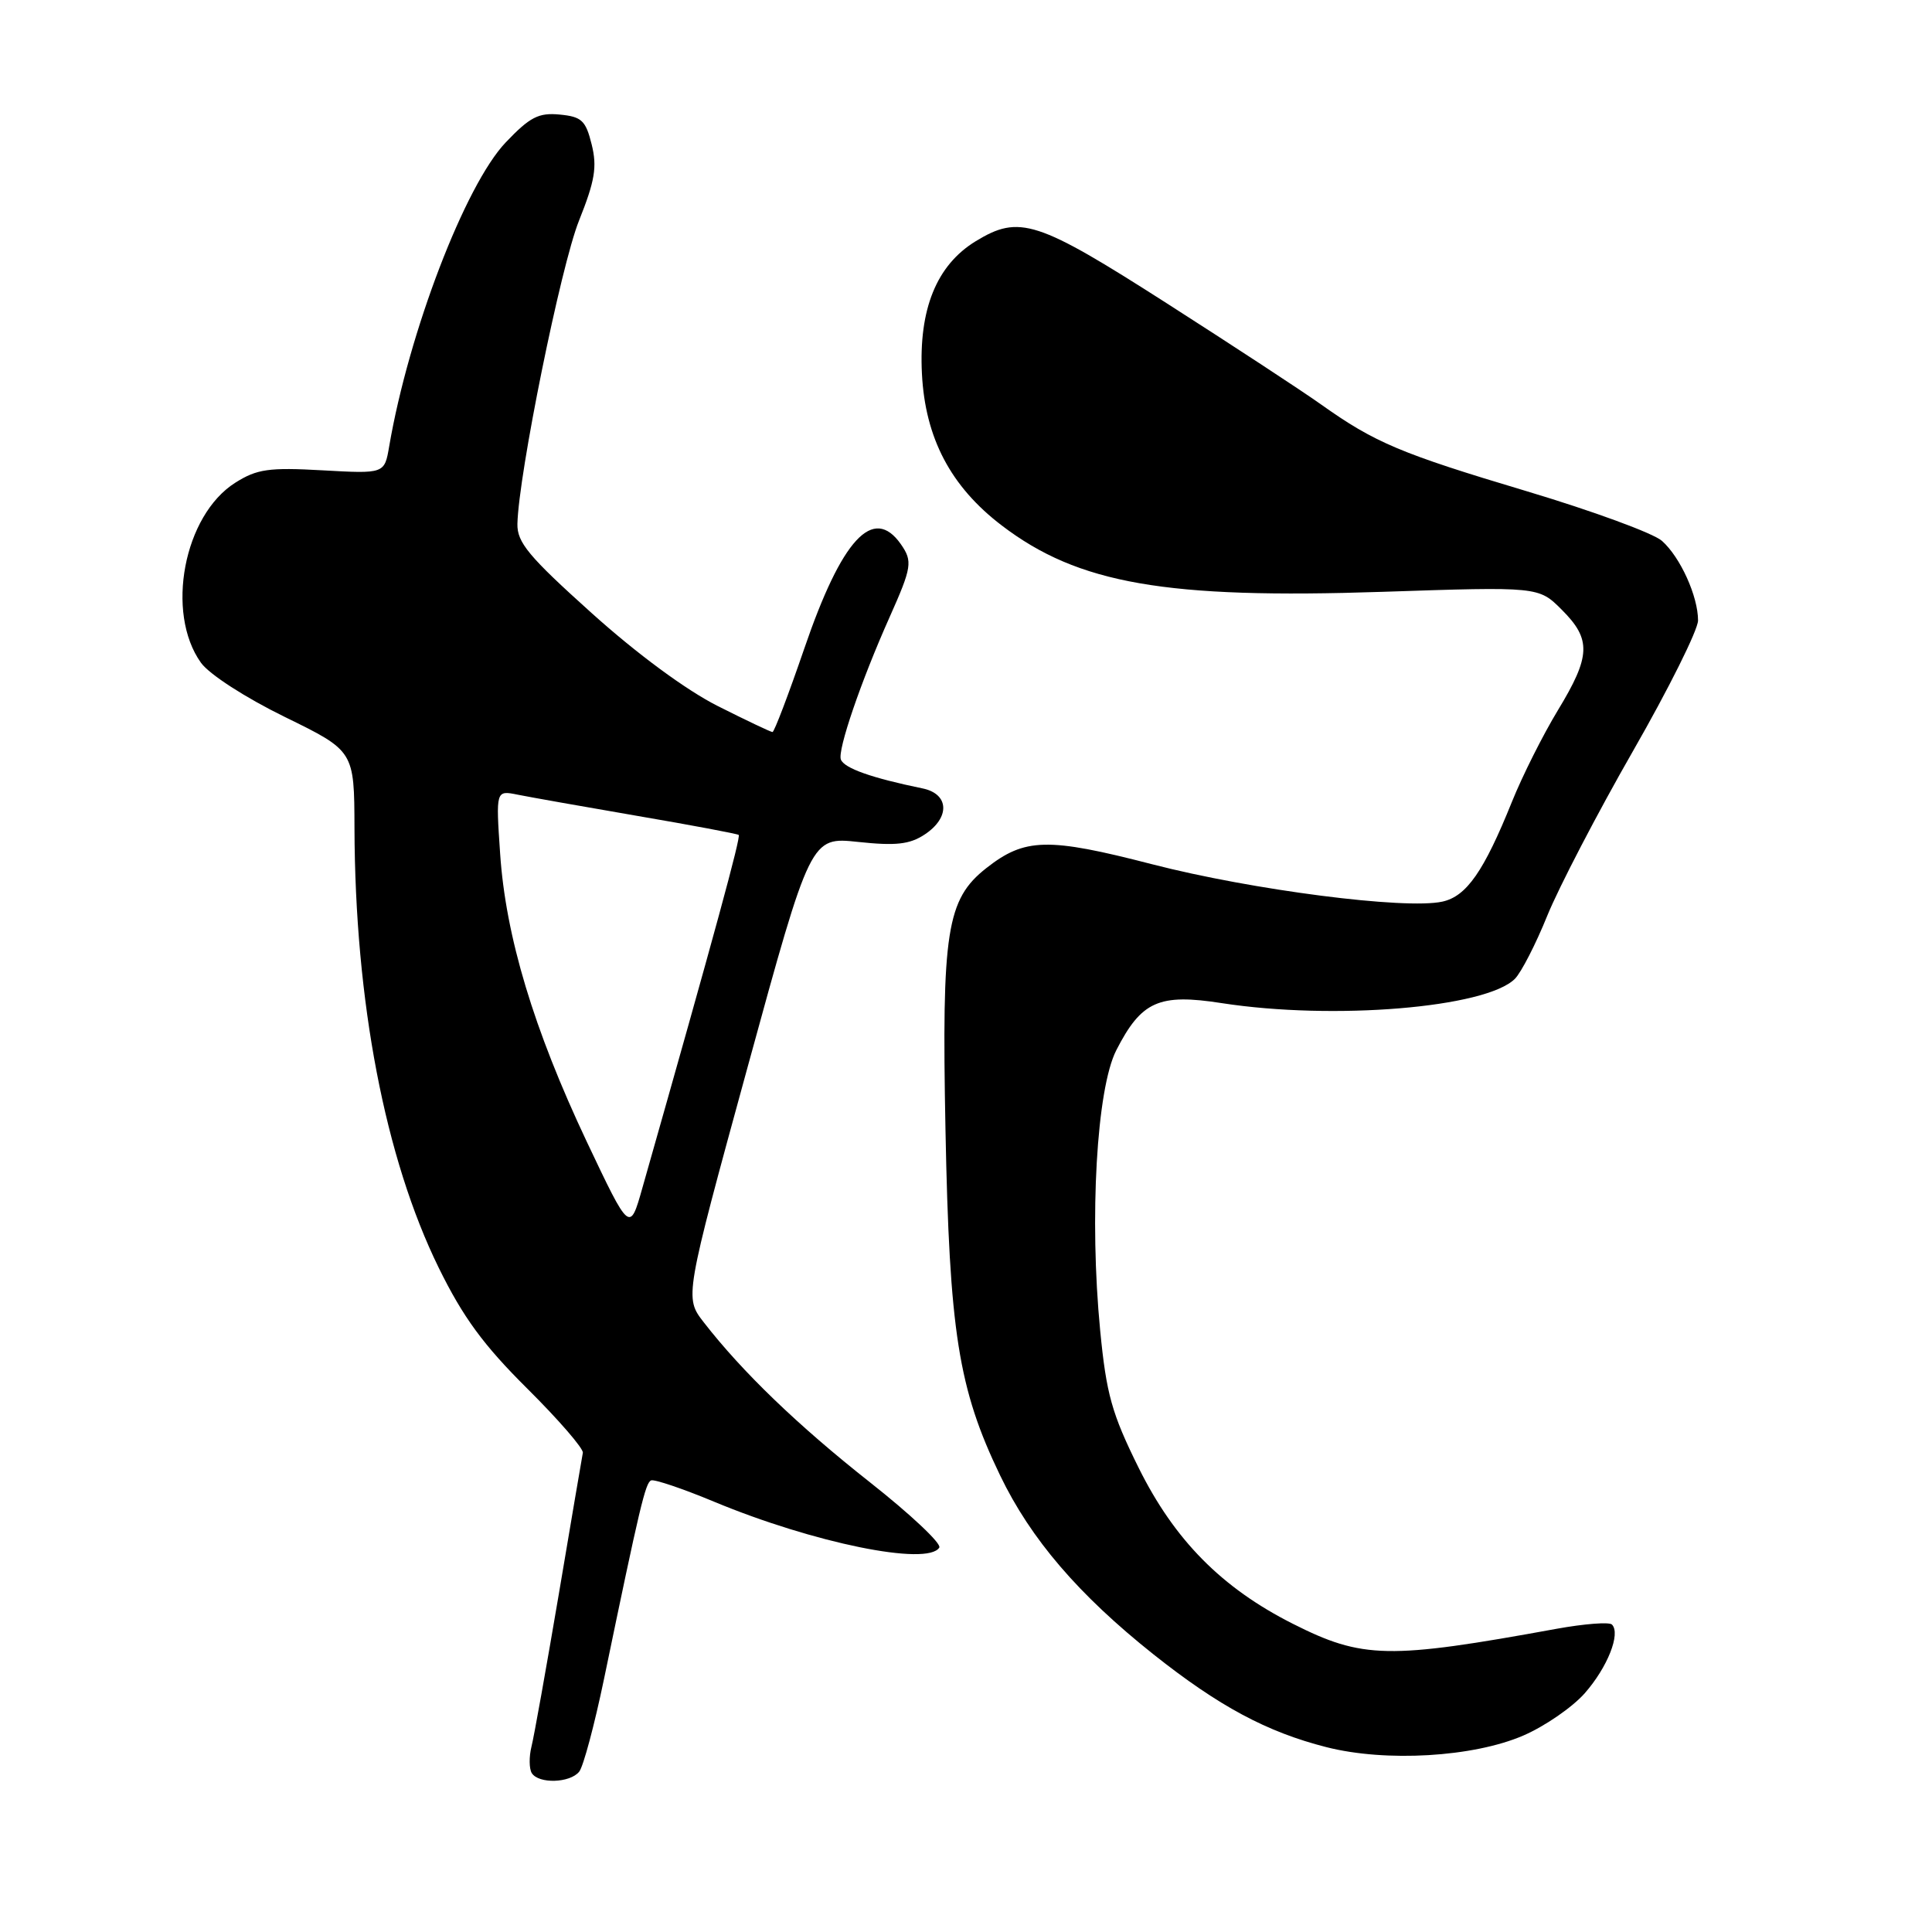 <?xml version="1.0" encoding="UTF-8" standalone="no"?>
<!DOCTYPE svg PUBLIC "-//W3C//DTD SVG 1.1//EN" "http://www.w3.org/Graphics/SVG/1.1/DTD/svg11.dtd" >
<svg xmlns="http://www.w3.org/2000/svg" xmlns:xlink="http://www.w3.org/1999/xlink" version="1.1" viewBox="0 0 256 256">
 <g >
 <path fill="currentColor"
d=" M 76.75 234.75 C 77.30 234.06 78.77 228.55 80.03 222.50 C 84.80 199.50 85.52 196.47 86.28 196.16 C 86.71 195.99 90.46 197.25 94.61 198.98 C 107.78 204.46 122.93 207.55 124.46 205.06 C 124.78 204.54 120.65 200.65 115.27 196.41 C 105.70 188.86 98.36 181.79 93.25 175.21 C 90.70 171.92 90.70 171.92 99.06 141.40 C 107.42 110.89 107.42 110.89 113.71 111.56 C 118.68 112.09 120.52 111.89 122.50 110.59 C 125.92 108.35 125.79 105.20 122.25 104.47 C 115.53 103.09 111.86 101.80 111.42 100.64 C 110.95 99.42 114.08 90.27 117.87 81.79 C 120.83 75.15 120.95 74.38 119.37 72.11 C 115.71 66.90 111.54 71.40 106.56 85.97 C 104.48 92.03 102.59 97.00 102.36 97.00 C 102.14 97.00 98.87 95.45 95.10 93.55 C 90.93 91.45 84.40 86.64 78.38 81.22 C 70.05 73.73 68.51 71.88 68.56 69.42 C 68.71 62.86 74.31 35.25 76.72 29.24 C 78.83 23.96 79.14 22.12 78.40 19.14 C 77.61 15.96 77.08 15.46 74.16 15.18 C 71.36 14.91 70.21 15.51 67.01 18.87 C 61.64 24.51 54.16 44.02 51.57 59.14 C 50.95 62.78 50.95 62.78 42.73 62.32 C 35.61 61.92 34.05 62.15 31.18 63.96 C 24.35 68.27 21.89 81.19 26.63 87.82 C 27.73 89.35 32.49 92.43 37.74 95.00 C 46.94 99.50 46.94 99.50 46.97 109.71 C 47.04 132.74 51.02 153.49 58.14 168.00 C 61.36 174.55 64.05 178.22 69.87 184.00 C 74.02 188.12 77.33 191.95 77.23 192.50 C 77.12 193.05 75.69 201.49 74.04 211.26 C 72.38 221.03 70.76 230.11 70.42 231.45 C 70.09 232.79 70.11 234.36 70.46 234.94 C 71.37 236.40 75.54 236.27 76.75 234.75 Z  M 201.82 229.98 C 204.68 228.75 208.35 226.22 209.99 224.36 C 213.01 220.92 214.78 216.45 213.59 215.26 C 213.23 214.90 209.91 215.16 206.22 215.83 C 183.97 219.89 180.56 219.83 171.29 215.15 C 161.88 210.40 155.62 204.06 150.87 194.48 C 147.32 187.31 146.60 184.74 145.78 176.31 C 144.33 161.34 145.31 144.28 147.91 139.17 C 151.24 132.66 153.55 131.62 161.89 132.92 C 176.70 135.21 196.89 133.54 200.73 129.70 C 201.57 128.86 203.50 125.10 205.02 121.34 C 206.55 117.58 211.66 107.75 216.39 99.50 C 221.12 91.25 224.99 83.47 225.00 82.22 C 225.00 79.02 222.66 73.84 220.22 71.67 C 219.09 70.66 211.04 67.71 202.33 65.10 C 185.57 60.09 182.19 58.67 175.00 53.56 C 172.53 51.80 163.34 45.78 154.59 40.18 C 137.41 29.19 135.08 28.43 129.29 31.96 C 124.10 35.13 121.73 40.97 122.16 49.51 C 122.59 58.04 125.97 64.47 132.74 69.63 C 142.87 77.36 154.49 79.38 183.19 78.42 C 203.88 77.73 203.88 77.73 206.94 80.79 C 210.88 84.72 210.79 86.93 206.43 94.11 C 204.47 97.34 201.73 102.79 200.34 106.24 C 196.62 115.47 194.32 118.77 191.12 119.47 C 186.22 120.55 165.93 117.94 152.67 114.52 C 138.82 110.94 135.79 111.02 130.69 115.03 C 125.43 119.17 124.77 123.40 125.28 149.64 C 125.80 176.52 126.98 183.99 132.52 195.50 C 136.58 203.93 142.91 211.31 152.84 219.21 C 161.52 226.10 167.86 229.50 175.77 231.51 C 183.66 233.51 195.20 232.83 201.82 229.98 Z  M 77.75 151.28 C 70.72 136.40 67.00 124.06 66.27 113.10 C 65.70 104.71 65.70 104.71 68.60 105.30 C 70.19 105.62 77.35 106.89 84.50 108.12 C 91.65 109.34 97.67 110.48 97.88 110.63 C 98.19 110.88 94.77 123.44 85.12 157.40 C 83.45 163.31 83.45 163.31 77.75 151.28 Z "/>
</g>
</svg>